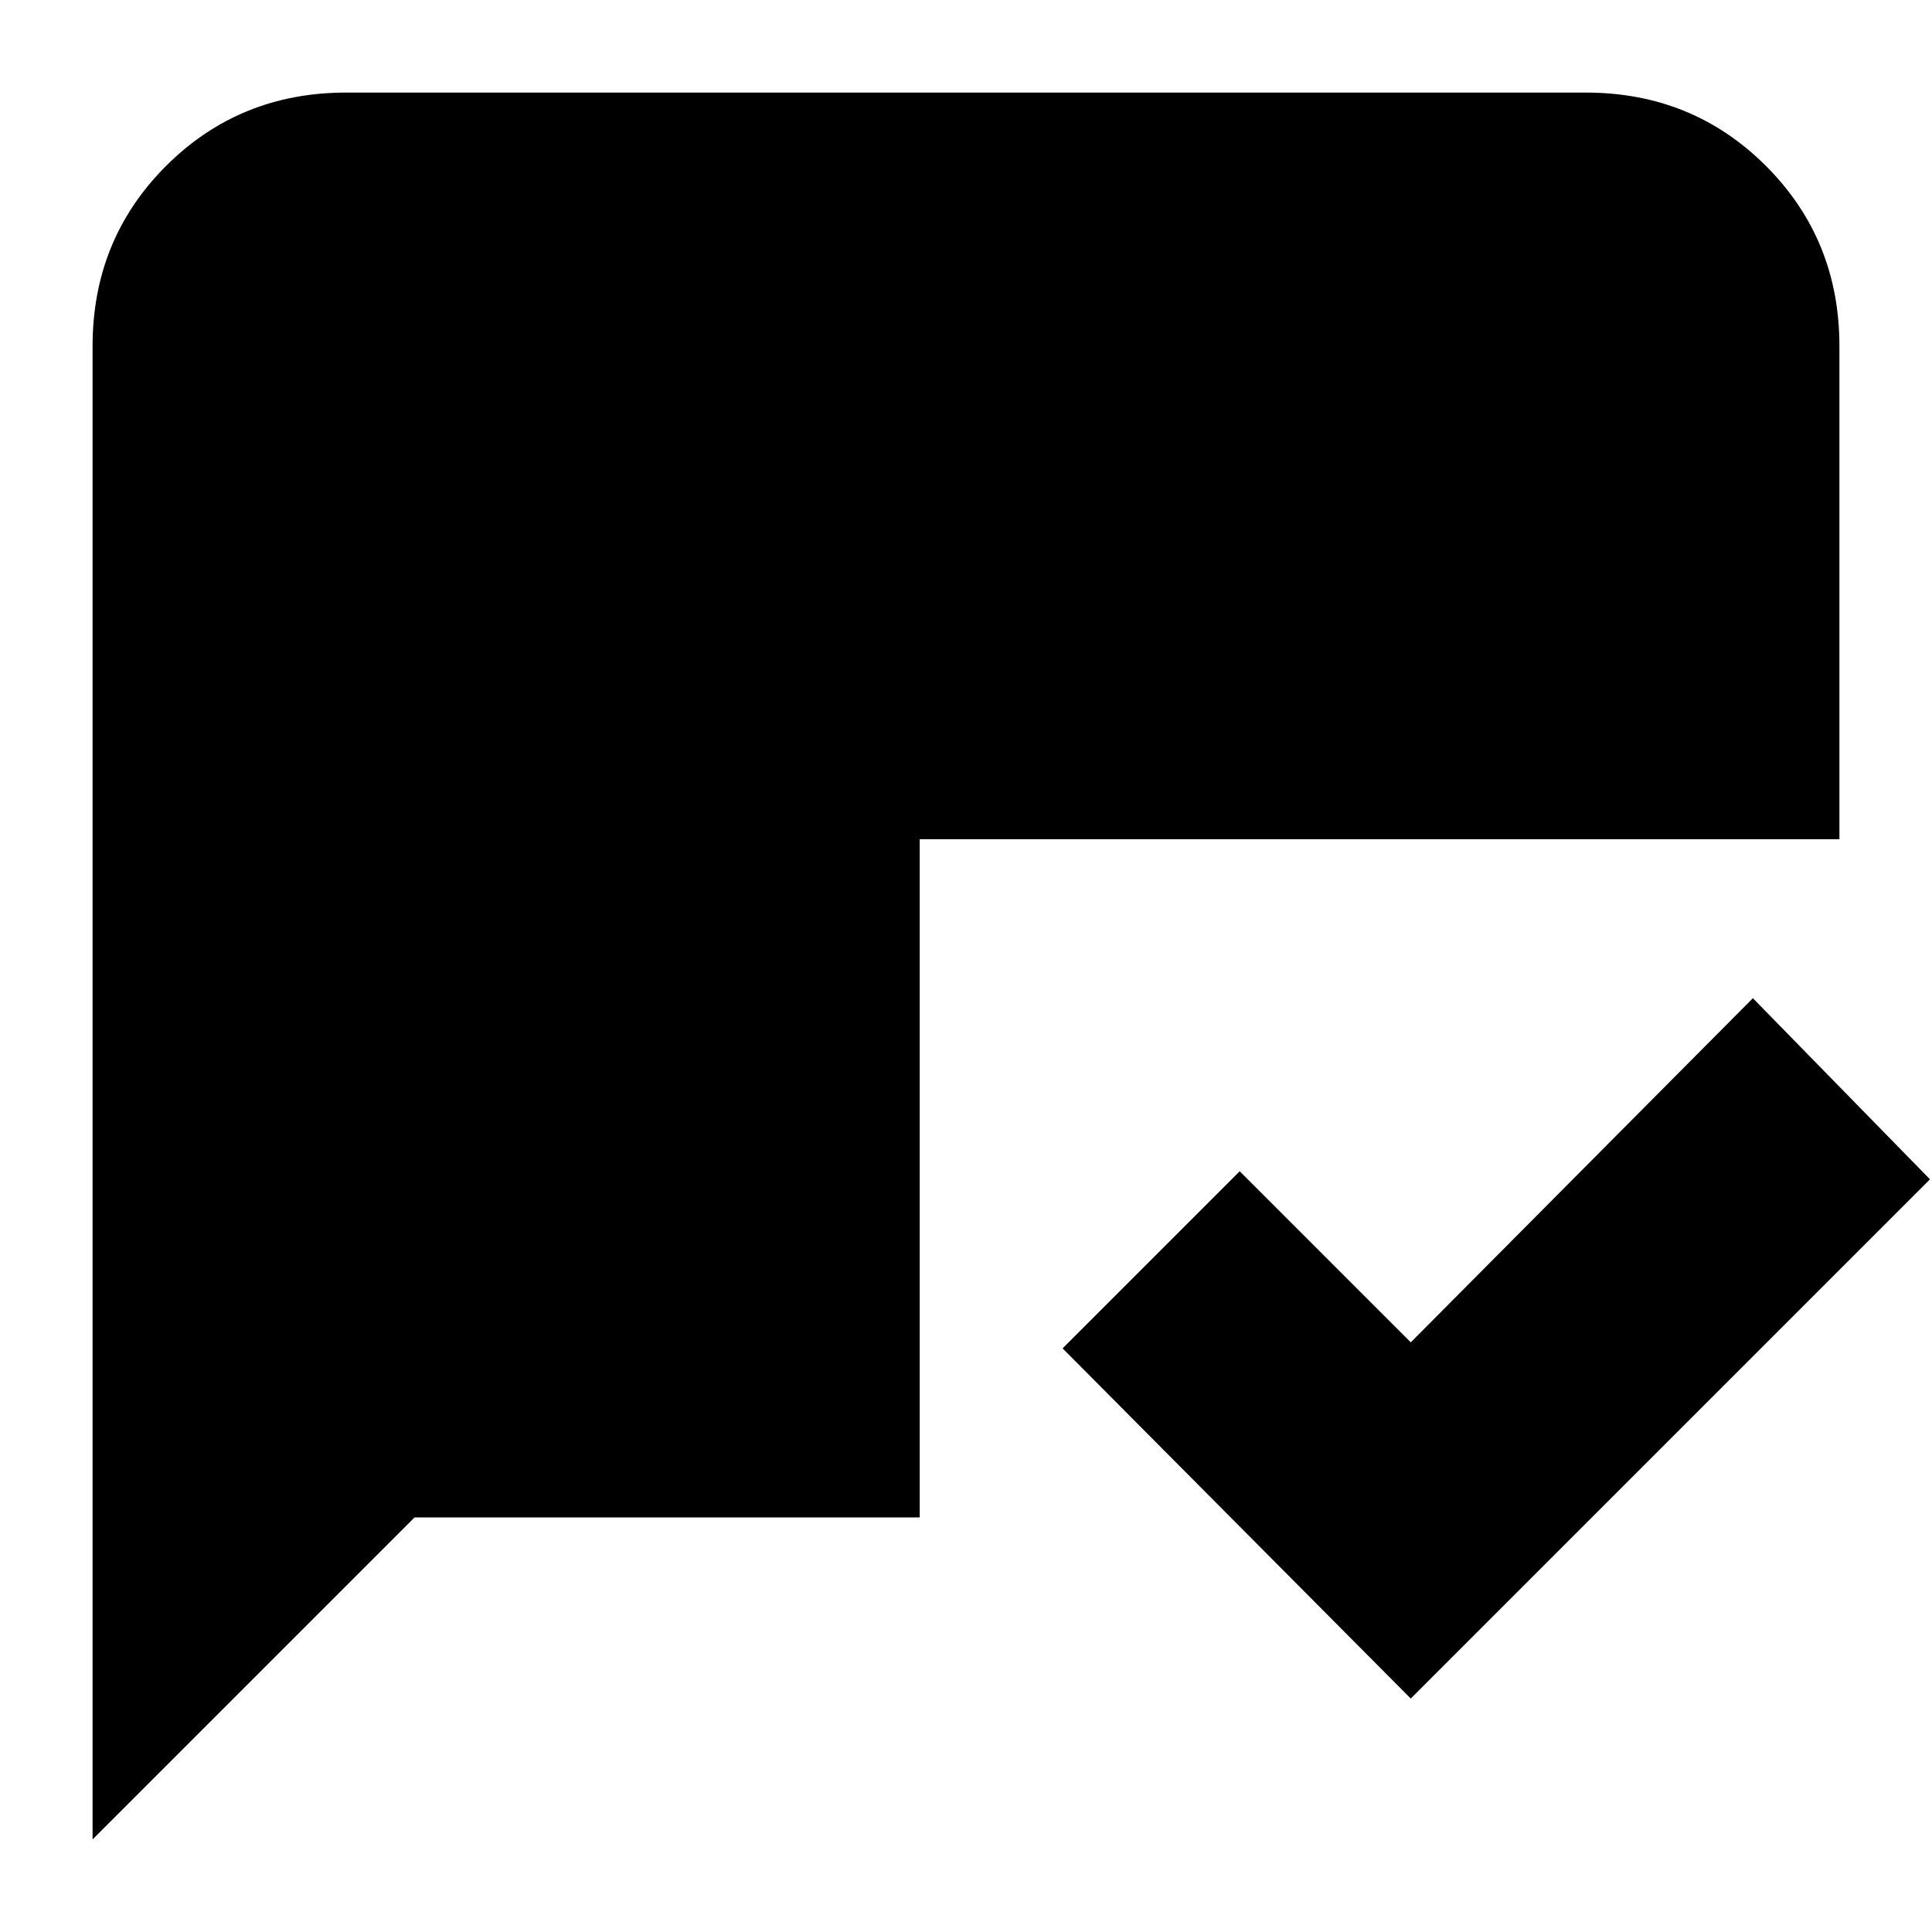 <svg xmlns="http://www.w3.org/2000/svg" height="24" width="24"><path d="M17.525 21.1 13.2 16.75 15.4 14.55 17.525 16.675 21.775 12.4 23.975 14.65ZM1.15 22.85V4.3Q1.15 2.975 2.062 2.062Q2.975 1.15 4.3 1.15H19.7Q21.025 1.15 21.938 2.062Q22.85 2.975 22.85 4.3V10.425H11.425V18.85H5.15Z"/></svg>